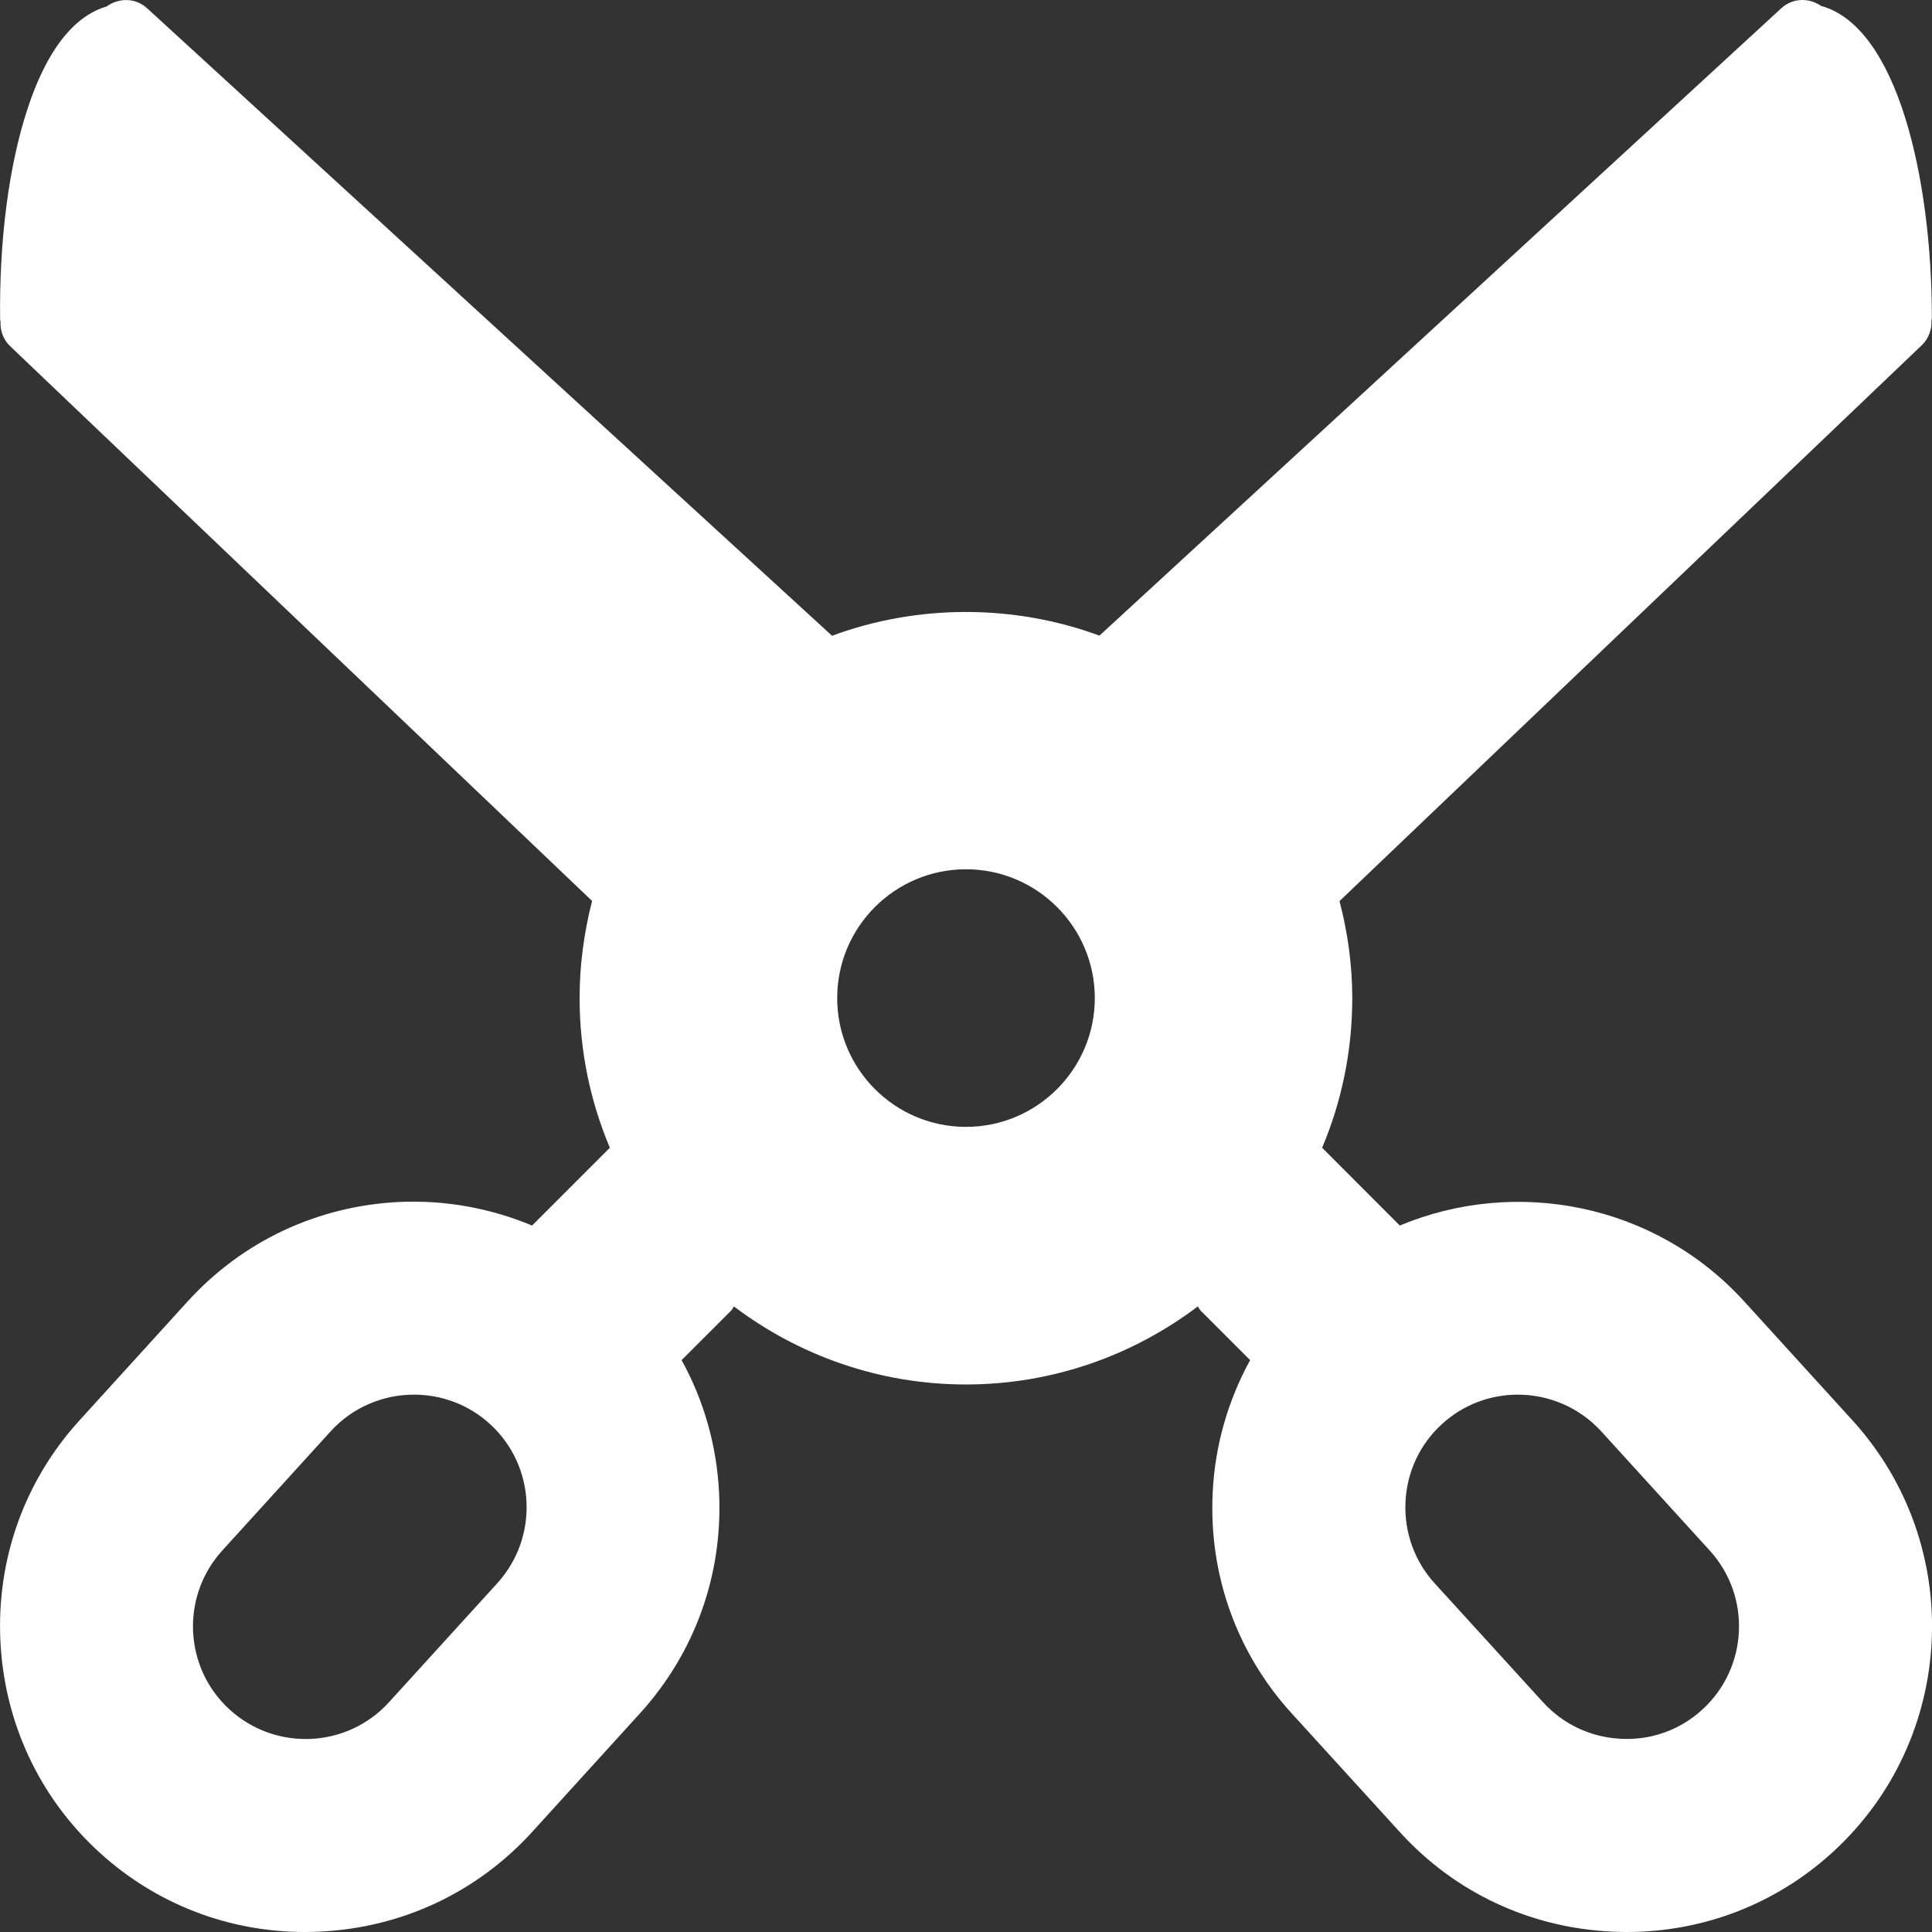 <svg width="15" height="15" viewBox="0 0 15 15" fill="none" xmlns="http://www.w3.org/2000/svg">
<rect x="0" y="0" width="15" height="15" fill="#333333" stroke="none"/>
<path d="M14.382 11.027L13.541 10.103C12.847 9.342 11.769 9.139 10.868 9.515L10.265 8.911C10.416 8.554 10.499 8.161 10.499 7.749C10.499 7.493 10.464 7.241 10.4 6.996L14.922 2.679C14.976 2.627 14.999 2.556 14.996 2.486C14.996 2.48 14.999 2.475 14.999 2.469C14.999 1.376 14.728 0.207 14.139 0.046C14.045 -0.019 13.918 -0.017 13.83 0.064L8.536 4.935C7.872 4.69 7.125 4.69 6.46 4.936L1.141 0.063C1.052 -0.018 0.922 -0.018 0.828 0.05C0.626 0.109 0.39 0.307 0.213 0.847C0.068 1.289 -0.007 1.869 0.001 2.482C0.001 2.487 0.004 2.492 0.004 2.497C0.001 2.567 0.025 2.637 0.079 2.688L4.597 6.995C4.534 7.241 4.5 7.493 4.5 7.749C4.5 8.161 4.584 8.554 4.735 8.911L4.131 9.515C3.809 9.381 3.46 9.316 3.102 9.332C2.467 9.362 1.883 9.636 1.457 10.104L0.616 11.029C0.191 11.496 -0.027 12.104 0.003 12.739C0.033 13.374 0.307 13.959 0.774 14.384C1.213 14.784 1.776 15 2.368 15C2.407 15 2.445 14.999 2.484 14.997C3.119 14.967 3.703 14.693 4.129 14.226L4.97 13.301C5.395 12.833 5.613 12.226 5.583 11.591C5.565 11.222 5.464 10.872 5.292 10.56L5.676 10.176C5.686 10.166 5.69 10.154 5.698 10.143C6.2 10.522 6.823 10.749 7.499 10.749C8.175 10.749 8.798 10.522 9.3 10.143C9.308 10.154 9.312 10.166 9.322 10.176L9.706 10.56C9.534 10.873 9.432 11.224 9.415 11.593C9.385 12.228 9.603 12.836 10.029 13.303L10.871 14.227C11.296 14.694 11.881 14.968 12.516 14.997C12.554 14.999 12.592 15 12.63 15C13.224 15 13.787 14.783 14.226 14.383C15.194 13.501 15.264 11.996 14.382 11.027ZM3.861 12.292L3.02 13.216C2.696 13.573 2.141 13.599 1.784 13.274C1.427 12.95 1.401 12.395 1.726 12.038L2.567 11.113C2.739 10.924 2.976 10.828 3.214 10.828C3.425 10.828 3.636 10.903 3.803 11.055C4.16 11.38 4.186 11.934 3.861 12.292ZM7.5 8.749C6.948 8.749 6.5 8.301 6.5 7.749C6.5 7.197 6.948 6.749 7.5 6.749C8.051 6.749 8.5 7.197 8.5 7.749C8.5 8.301 8.051 8.749 7.5 8.749ZM13.216 13.274C13.044 13.431 12.821 13.512 12.586 13.5C12.352 13.489 12.137 13.388 11.98 13.216L11.138 12.292C10.982 12.12 10.902 11.897 10.912 11.662C10.923 11.428 11.024 11.212 11.196 11.056C11.363 10.903 11.574 10.828 11.784 10.828C12.022 10.828 12.259 10.924 12.432 11.113L13.274 12.038C13.599 12.394 13.573 12.949 13.216 13.274Z" fill="white"/>
</svg>
